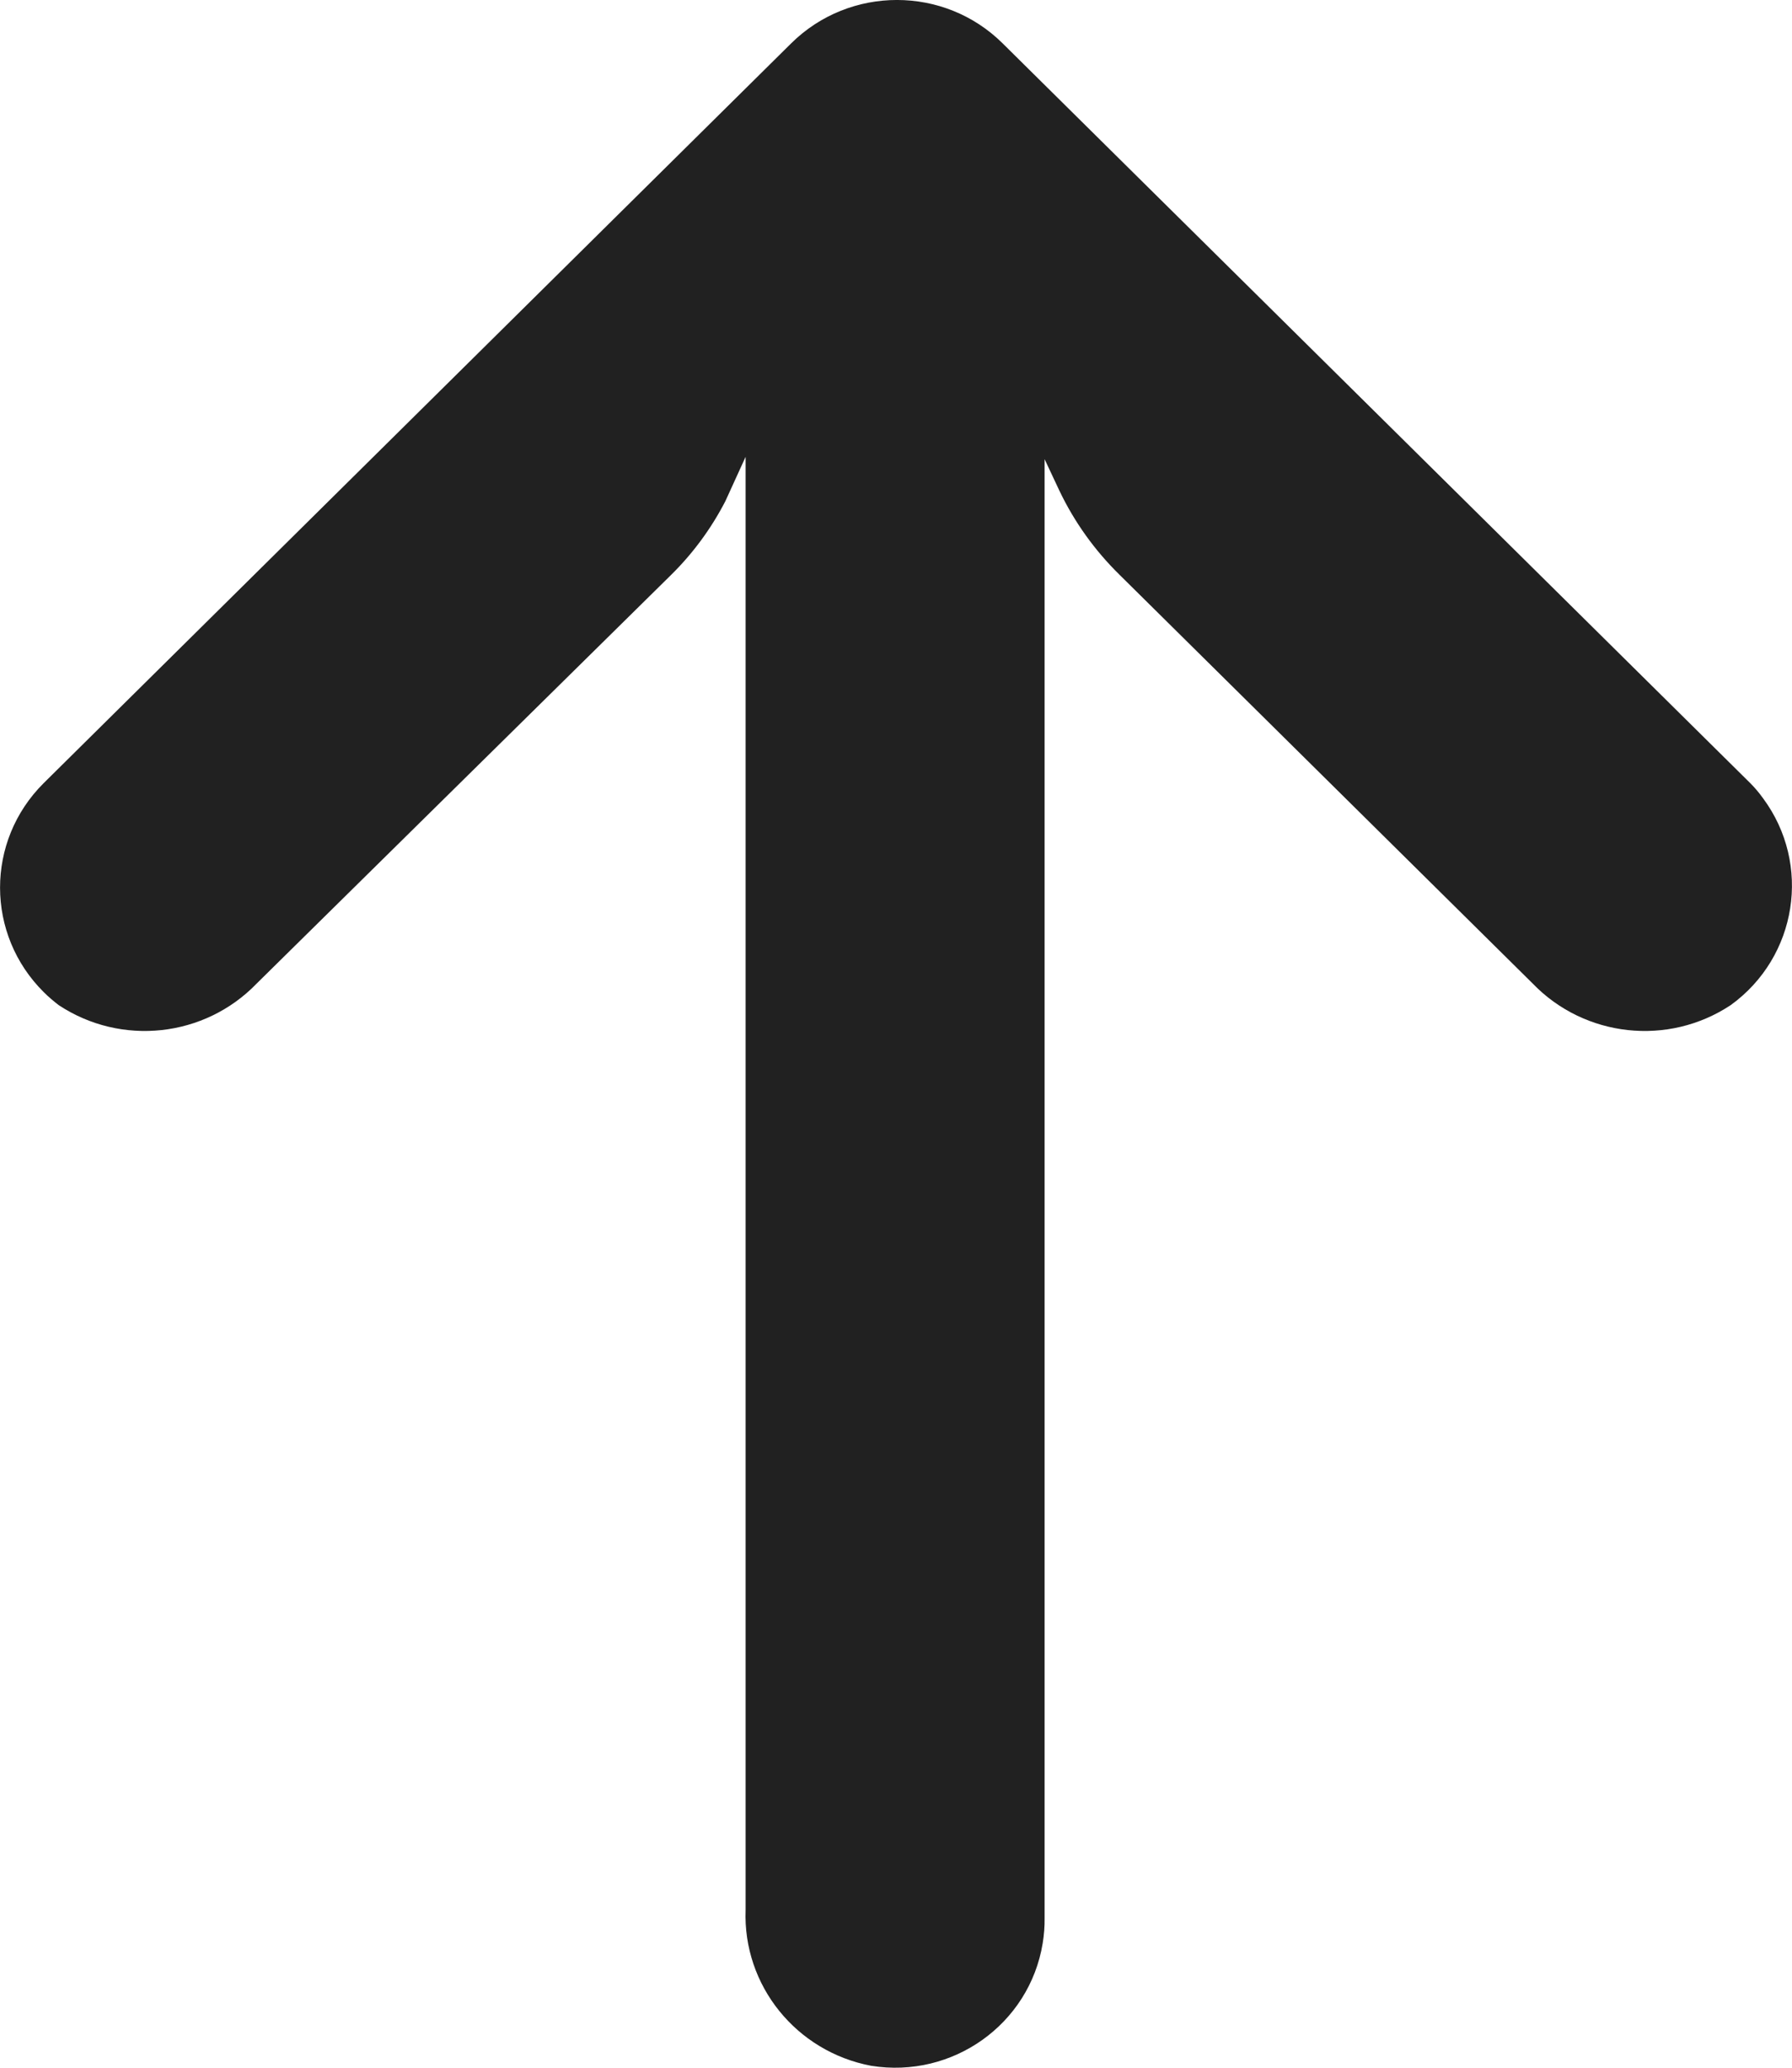 <svg width="13" height="15" viewBox="0 0 13 15" fill="none" xmlns="http://www.w3.org/2000/svg">
<path d="M7.564 14.098C7.574 14.037 7.579 13.975 7.578 13.913L7.578 3.331L7.686 3.561C7.794 3.787 7.941 3.992 8.12 4.168L11.119 7.135C11.496 7.526 12.103 7.592 12.556 7.291C13.039 6.941 13.144 6.269 12.79 5.791C12.762 5.752 12.731 5.715 12.697 5.681L7.274 0.315C6.851 -0.105 6.164 -0.105 5.74 0.314C5.74 0.314 5.74 0.315 5.739 0.315L0.317 5.681C-0.106 6.101 -0.105 6.78 0.319 7.199C0.352 7.232 0.388 7.262 0.425 7.291C0.879 7.592 1.485 7.526 1.862 7.135L4.866 4.173C5.026 4.016 5.159 3.835 5.262 3.636L5.409 3.314L5.409 13.854C5.388 14.402 5.775 14.883 6.32 14.986C6.911 15.081 7.468 14.684 7.564 14.098Z" fill="#212121"/>
</svg>
